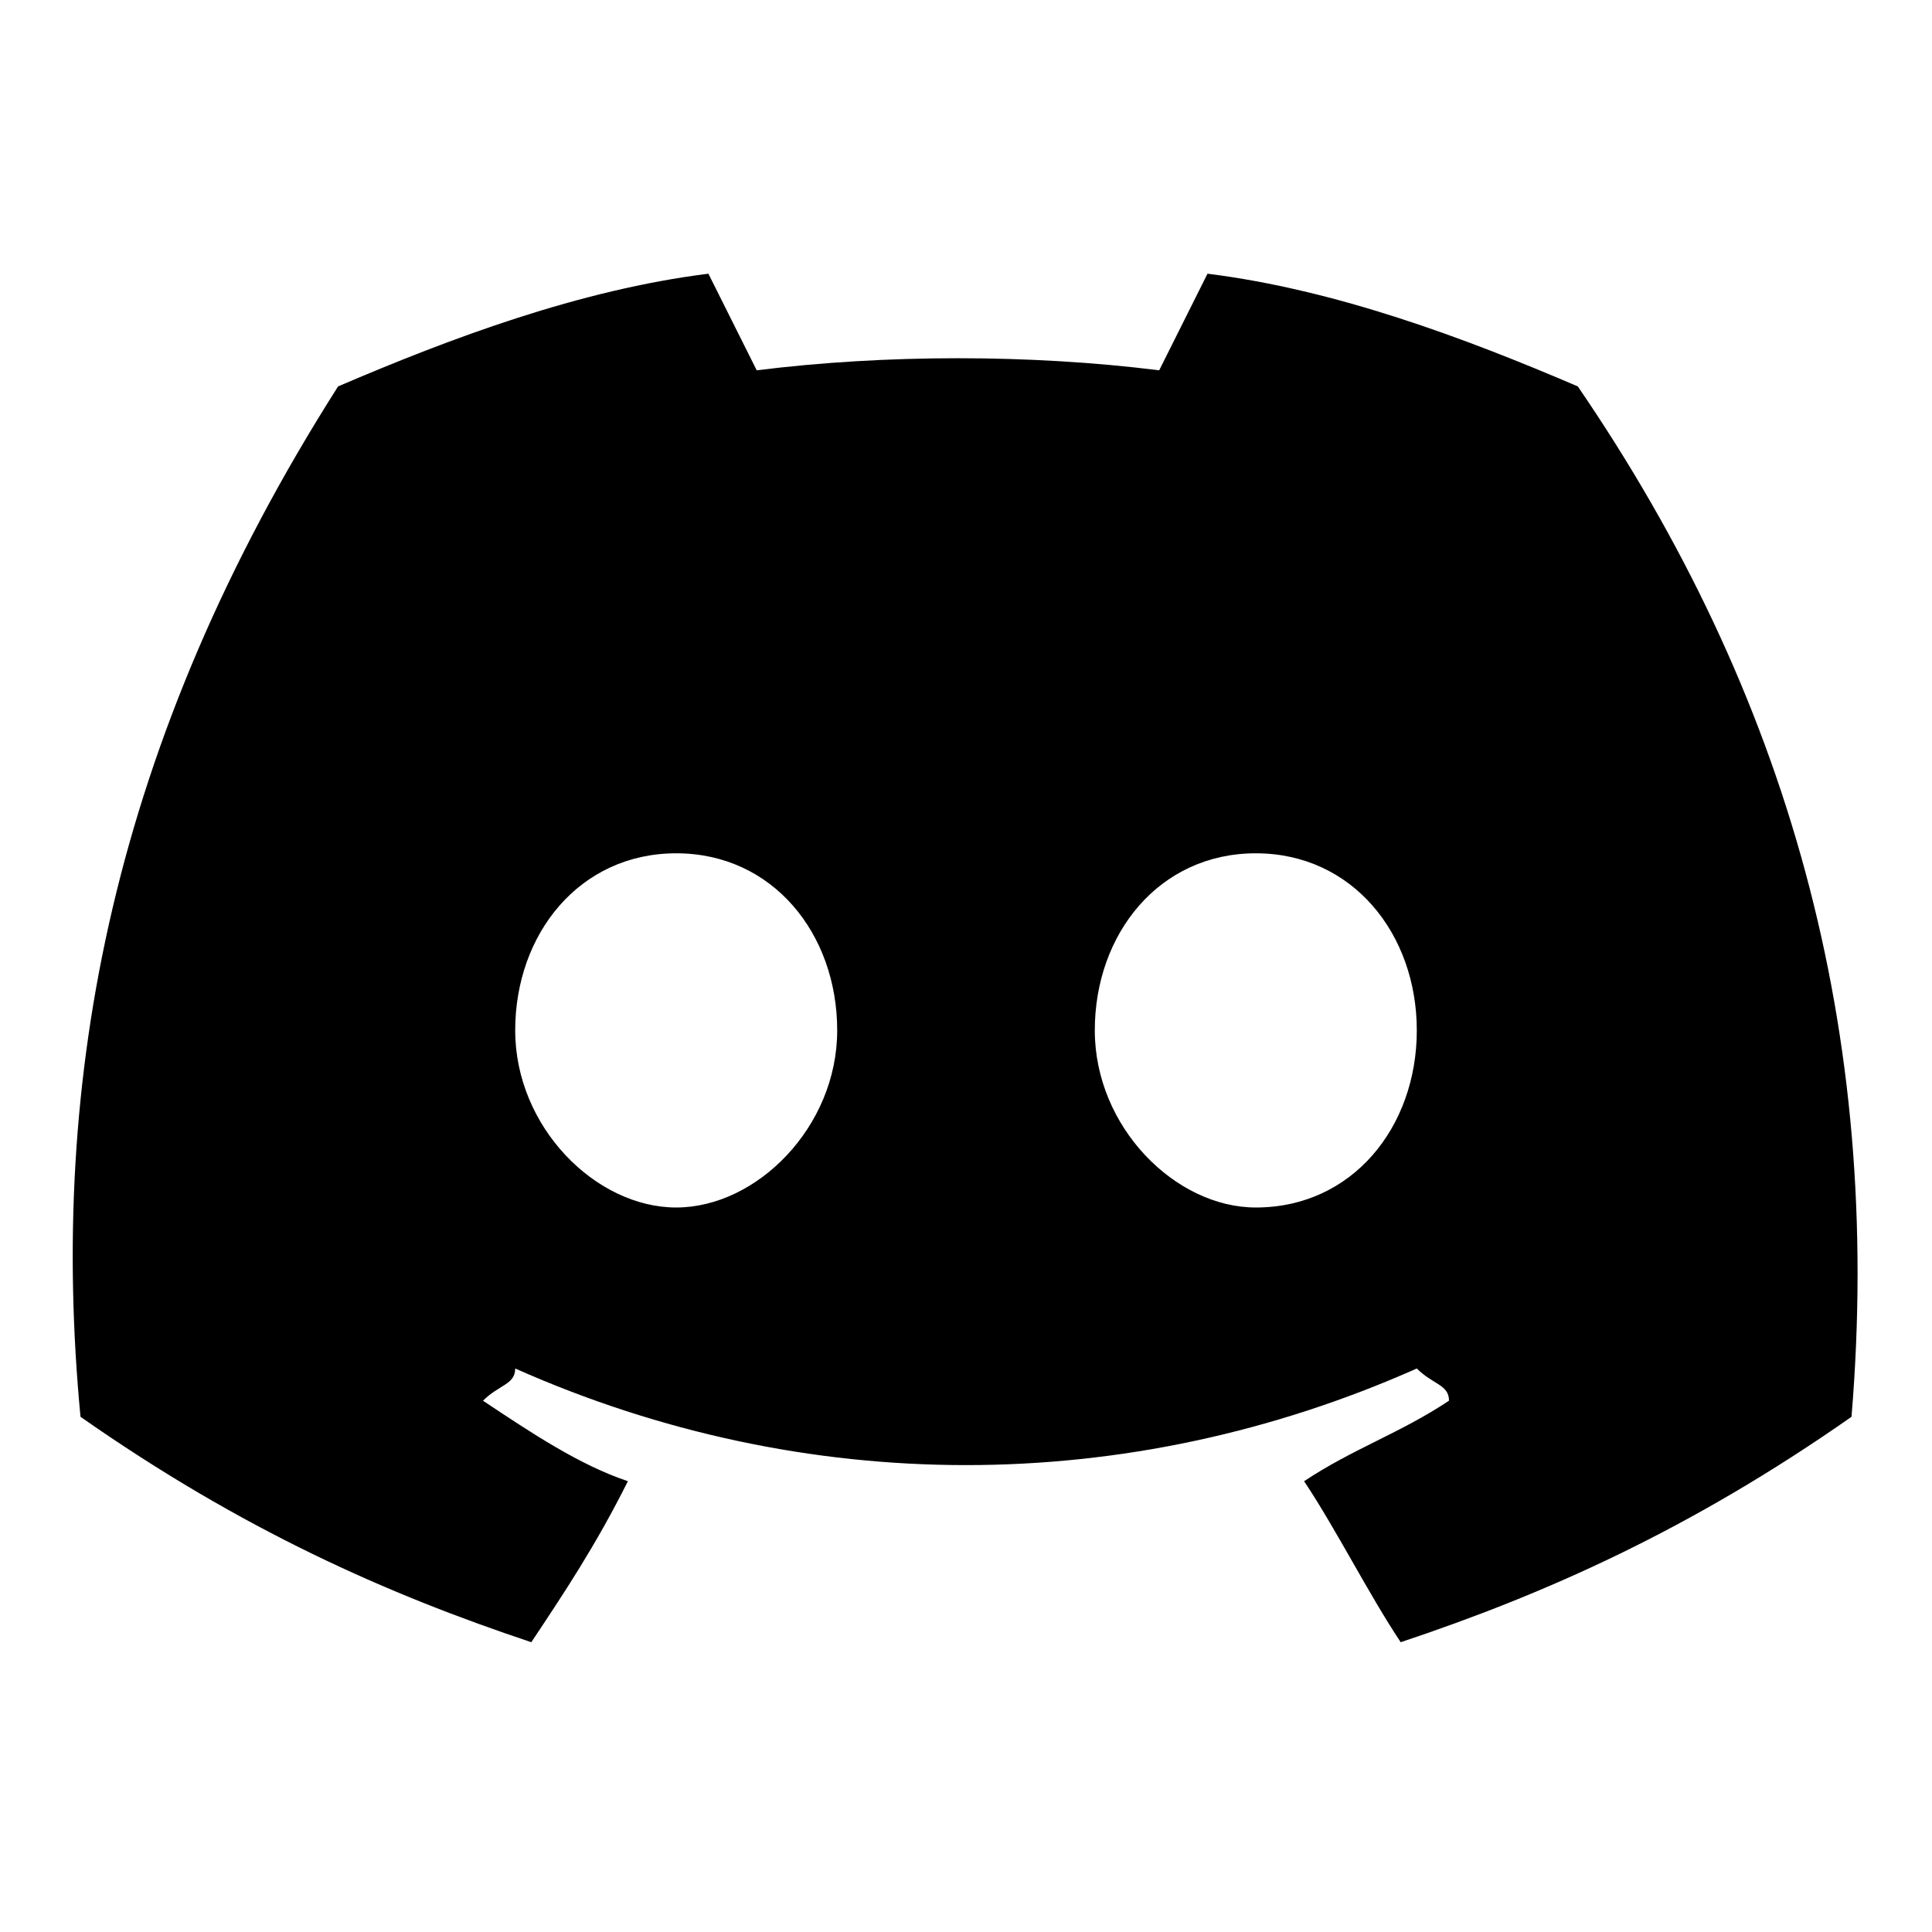 <svg focusable="false" xmlns="http://www.w3.org/2000/svg" xmlns:xlink="http://www.w3.org/1999/xlink"
	 x="0px" y="0px" viewBox="-291 414.9 12 12" style="enable-background:new -291 414.9 12 12;" xml:space="preserve">
<title>Discord</title>
<g>
	<path d="M-281.2,417.3c-0.7-0.3-1.5-0.6-2.3-0.7c-0.1,0.2-0.2,0.4-0.3,0.6c-0.8-0.1-1.7-0.1-2.5,0c-0.1-0.2-0.2-0.4-0.3-0.6
		c-0.8,0.1-1.6,0.4-2.3,0.7c-1.4,2.2-1.8,4.3-1.6,6.4c1,0.7,1.9,1.1,2.8,1.4c0.2-0.3,0.4-0.6,0.6-1c-0.3-0.1-0.6-0.3-0.9-0.5
		c0.1-0.1,0.2-0.1,0.2-0.2c1.8,0.8,3.8,0.8,5.6,0c0.1,0.1,0.2,0.1,0.2,0.2c-0.3,0.2-0.6,0.3-0.9,0.5c0.2,0.3,0.4,0.7,0.6,1
		c0.9-0.3,1.8-0.7,2.8-1.4C-279.3,421.3-279.9,419.2-281.2,417.3z M-286.8,422.4c-0.5,0-1-0.5-1-1.1s0.4-1.1,1-1.1
		c0.6,0,1,0.5,1,1.1C-285.8,421.9-286.3,422.4-286.8,422.4z M-283.2,422.4c-0.5,0-1-0.5-1-1.1s0.4-1.1,1-1.1c0.6,0,1,0.5,1,1.1
		C-282.2,421.9-282.6,422.4-283.2,422.4z"/>
</g>
</svg>

